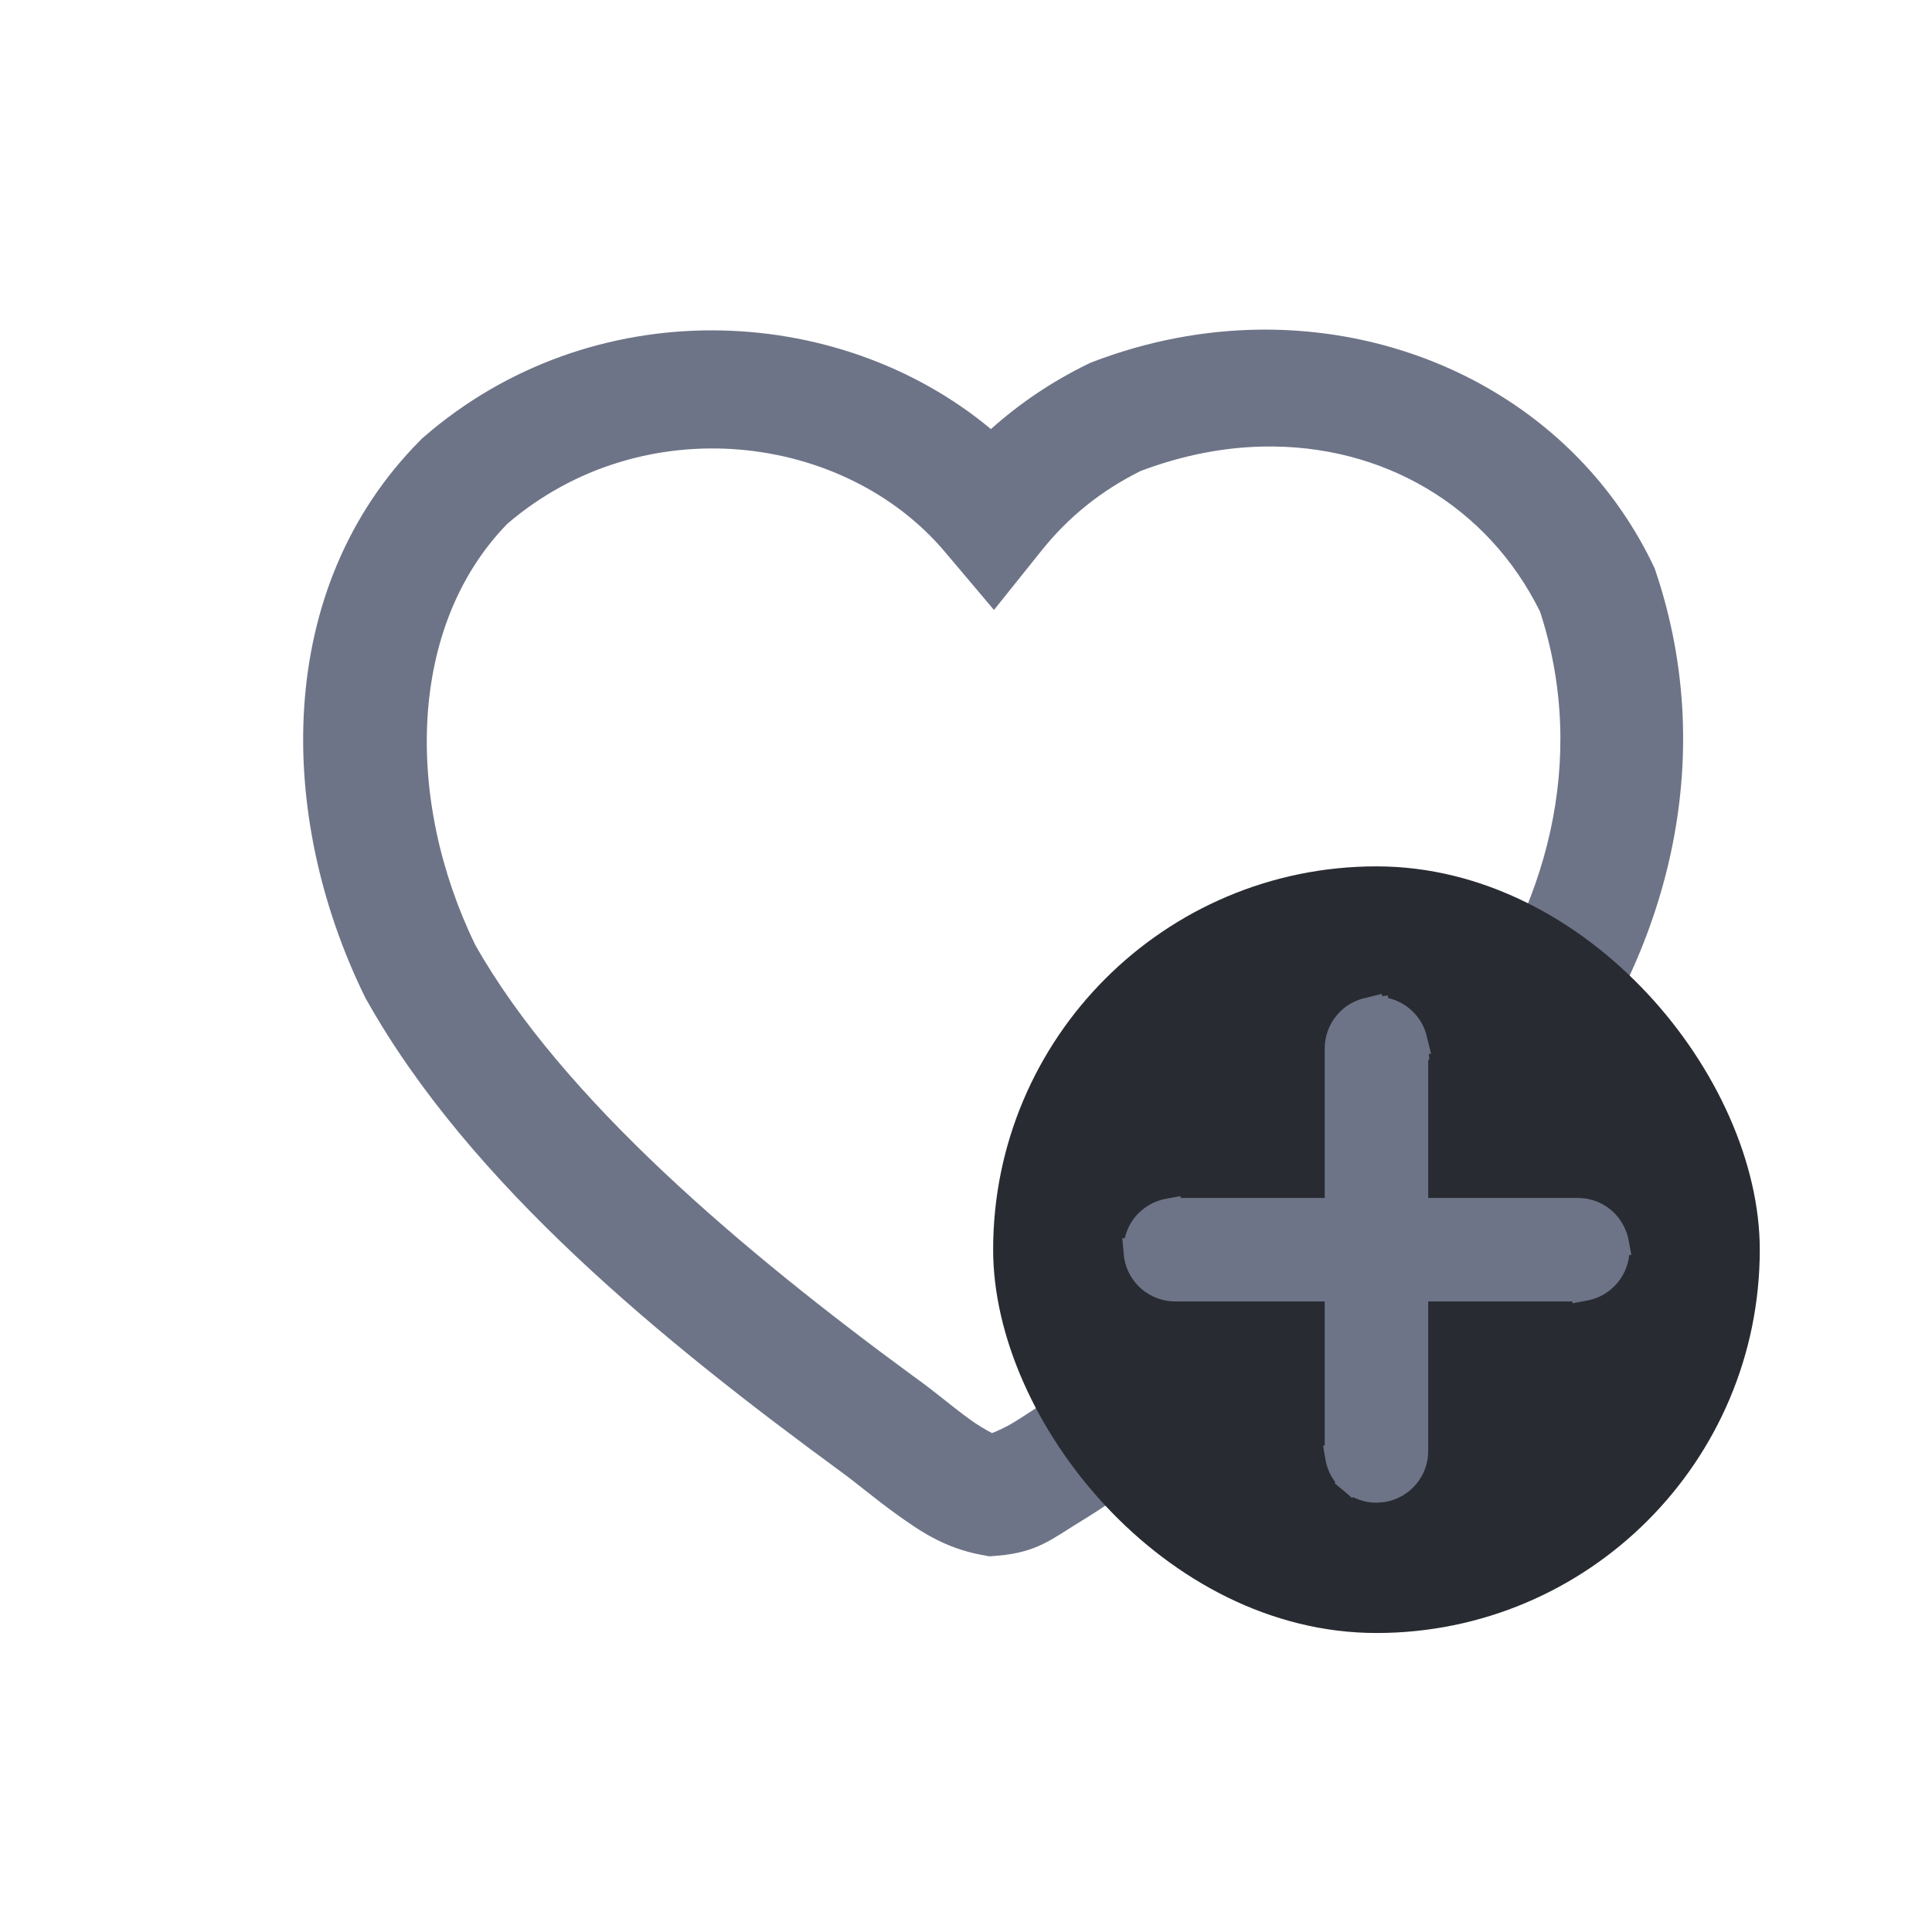 <svg width="21" height="21" viewBox="0 0 21 21" fill="none" xmlns="http://www.w3.org/2000/svg">
<path d="M13.701 3.583C13.097 3.589 12.478 3.703 11.871 3.936L11.844 3.947L11.816 3.961C11.432 4.149 11.082 4.385 10.771 4.664C9.096 3.269 6.428 3.168 4.604 4.752L4.585 4.768L4.569 4.785C2.968 6.395 3.006 8.874 3.965 10.833L3.973 10.849L3.982 10.865C5.112 12.88 7.222 14.592 9.145 16L9.15 16.004L9.154 16.007C9.278 16.094 9.49 16.275 9.736 16.453C9.982 16.63 10.259 16.825 10.665 16.9L10.756 16.917L10.848 16.909C11.274 16.874 11.441 16.723 11.721 16.553C12.001 16.383 12.31 16.168 12.629 15.932C13.256 15.468 13.905 14.932 14.333 14.55C14.338 14.545 14.348 14.538 14.353 14.533C14.354 14.533 14.355 14.532 14.356 14.531C15.256 13.791 16.148 12.938 16.905 11.934C16.905 11.934 16.905 11.934 16.905 11.934C16.907 11.932 16.908 11.93 16.91 11.928C18.109 10.373 18.691 8.277 17.997 6.212L17.984 6.175L17.968 6.141C17.189 4.519 15.513 3.566 13.701 3.583ZM13.723 4.854C15.028 4.825 16.172 5.498 16.74 6.649C17.265 8.261 16.811 9.903 15.834 11.167L15.832 11.171L15.829 11.174C15.148 12.079 14.323 12.871 13.468 13.572L13.457 13.581L13.447 13.591C13.062 13.936 12.41 14.473 11.815 14.914C11.517 15.134 11.232 15.331 11.01 15.466C10.927 15.516 10.848 15.551 10.783 15.577C10.714 15.541 10.627 15.491 10.537 15.425C10.356 15.294 10.163 15.127 9.953 14.977C9.95 14.975 9.946 14.973 9.943 14.97C8.077 13.603 6.111 11.944 5.166 10.271C4.398 8.692 4.432 6.802 5.516 5.692C6.99 4.43 9.18 4.704 10.272 6L10.804 6.63L11.319 5.987C11.615 5.617 11.968 5.334 12.397 5.12C12.846 4.95 13.293 4.863 13.723 4.854Z" fill="#6E7487"/>
<rect x="10.795" y="9.417" width="8.333" height="8.333" rx="4.167" fill="#292B32"/>
<path d="M14.895 10.964L14.895 10.963L14.883 10.966C14.782 10.984 14.691 11.037 14.626 11.116C14.56 11.194 14.524 11.294 14.524 11.396C14.524 11.396 14.524 11.396 14.524 11.396V13.146H12.774V13.146L12.763 13.146L12.707 13.152L12.707 13.151L12.696 13.153C12.595 13.171 12.504 13.225 12.438 13.303C12.373 13.382 12.337 13.481 12.337 13.584H12.336L12.337 13.595L12.342 13.651L12.342 13.651L12.344 13.662C12.362 13.763 12.416 13.854 12.494 13.92C12.573 13.985 12.672 14.021 12.774 14.021C12.774 14.021 12.774 14.021 12.774 14.021H14.524V15.771H14.524L14.525 15.782L14.53 15.838L14.529 15.838L14.531 15.85C14.55 15.95 14.603 16.041 14.682 16.107L14.762 16.011L14.682 16.107C14.76 16.173 14.86 16.209 14.962 16.209L14.962 16.209L14.973 16.208L15.029 16.203L15.029 16.203L15.041 16.201C15.141 16.183 15.232 16.13 15.298 16.051C15.364 15.973 15.399 15.873 15.399 15.771C15.399 15.771 15.399 15.771 15.399 15.771V14.021H17.149V14.021L17.16 14.021L17.217 14.015L17.217 14.016L17.228 14.014C17.329 13.995 17.42 13.942 17.485 13.864C17.551 13.785 17.587 13.686 17.587 13.584L17.587 13.584L17.586 13.572L17.581 13.516L17.582 13.516L17.58 13.505C17.561 13.404 17.508 13.313 17.43 13.247C17.351 13.182 17.252 13.146 17.149 13.146C17.149 13.146 17.149 13.146 17.149 13.146H15.399V11.396H15.4L15.399 11.385L15.394 11.329L15.395 11.329L15.392 11.317C15.374 11.216 15.321 11.126 15.242 11.06C15.163 10.994 15.064 10.959 14.962 10.959V10.958L14.951 10.959L14.895 10.964Z" fill="#6E7487" stroke="#6E7487" stroke-width="0.25"/>
</svg>

